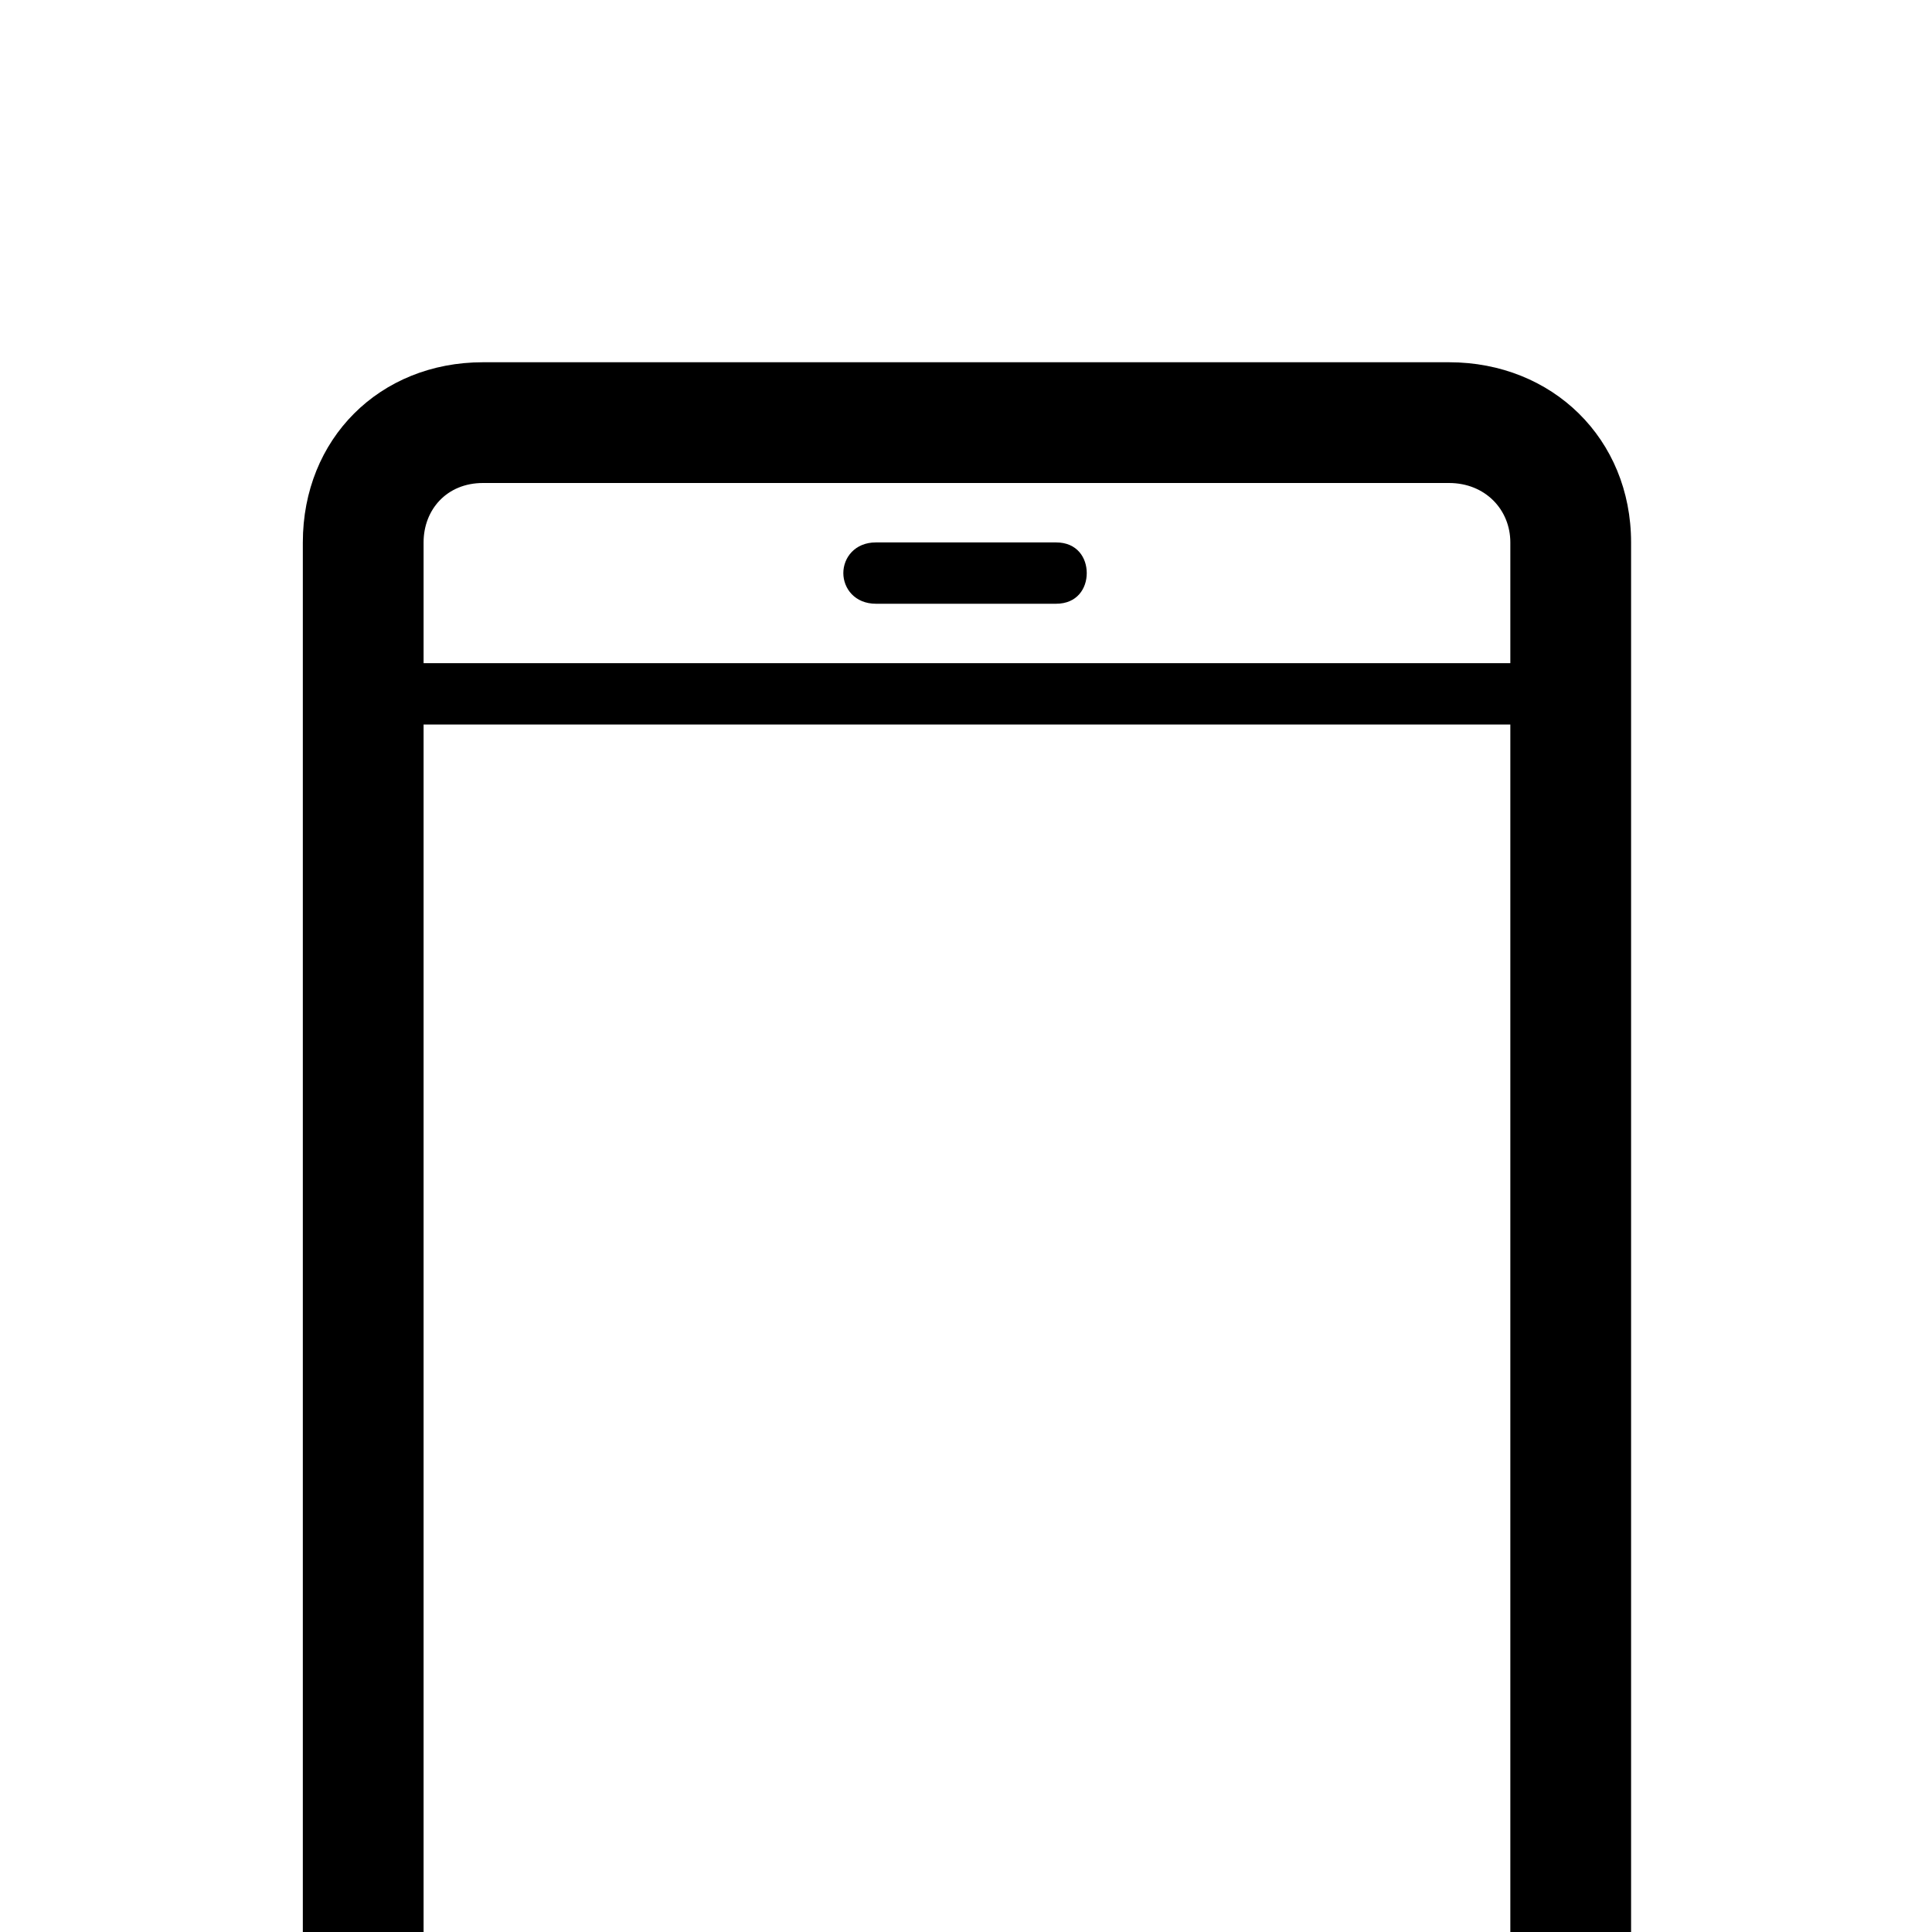 <svg xmlns="http://www.w3.org/2000/svg" viewBox="0 -189 1008 1008"><path fill="currentColor" d="M252 0h504c54 0 95 40 95 94v819c0 55-41 95-95 95H252c-54 0-94-40-94-95V94c0-54 40-94 94-94zm-31 157h567V94c0-17-13-31-32-31H252c-19 0-31 14-31 31v63zm330-31h-94c-11 0-17-8-17-16s6-16 17-16h94c11 0 16 8 16 16s-5 16-16 16zM221 819h567V189H221v630zm535 126c19 0 32-13 32-32v-63H221v63c0 19 12 32 31 32h504zm-236-32h-32c-11 0-16-8-16-15 0-8 5-16 16-16h32c11 0 16 8 16 16 0 7-5 15-16 15z"/></svg>
